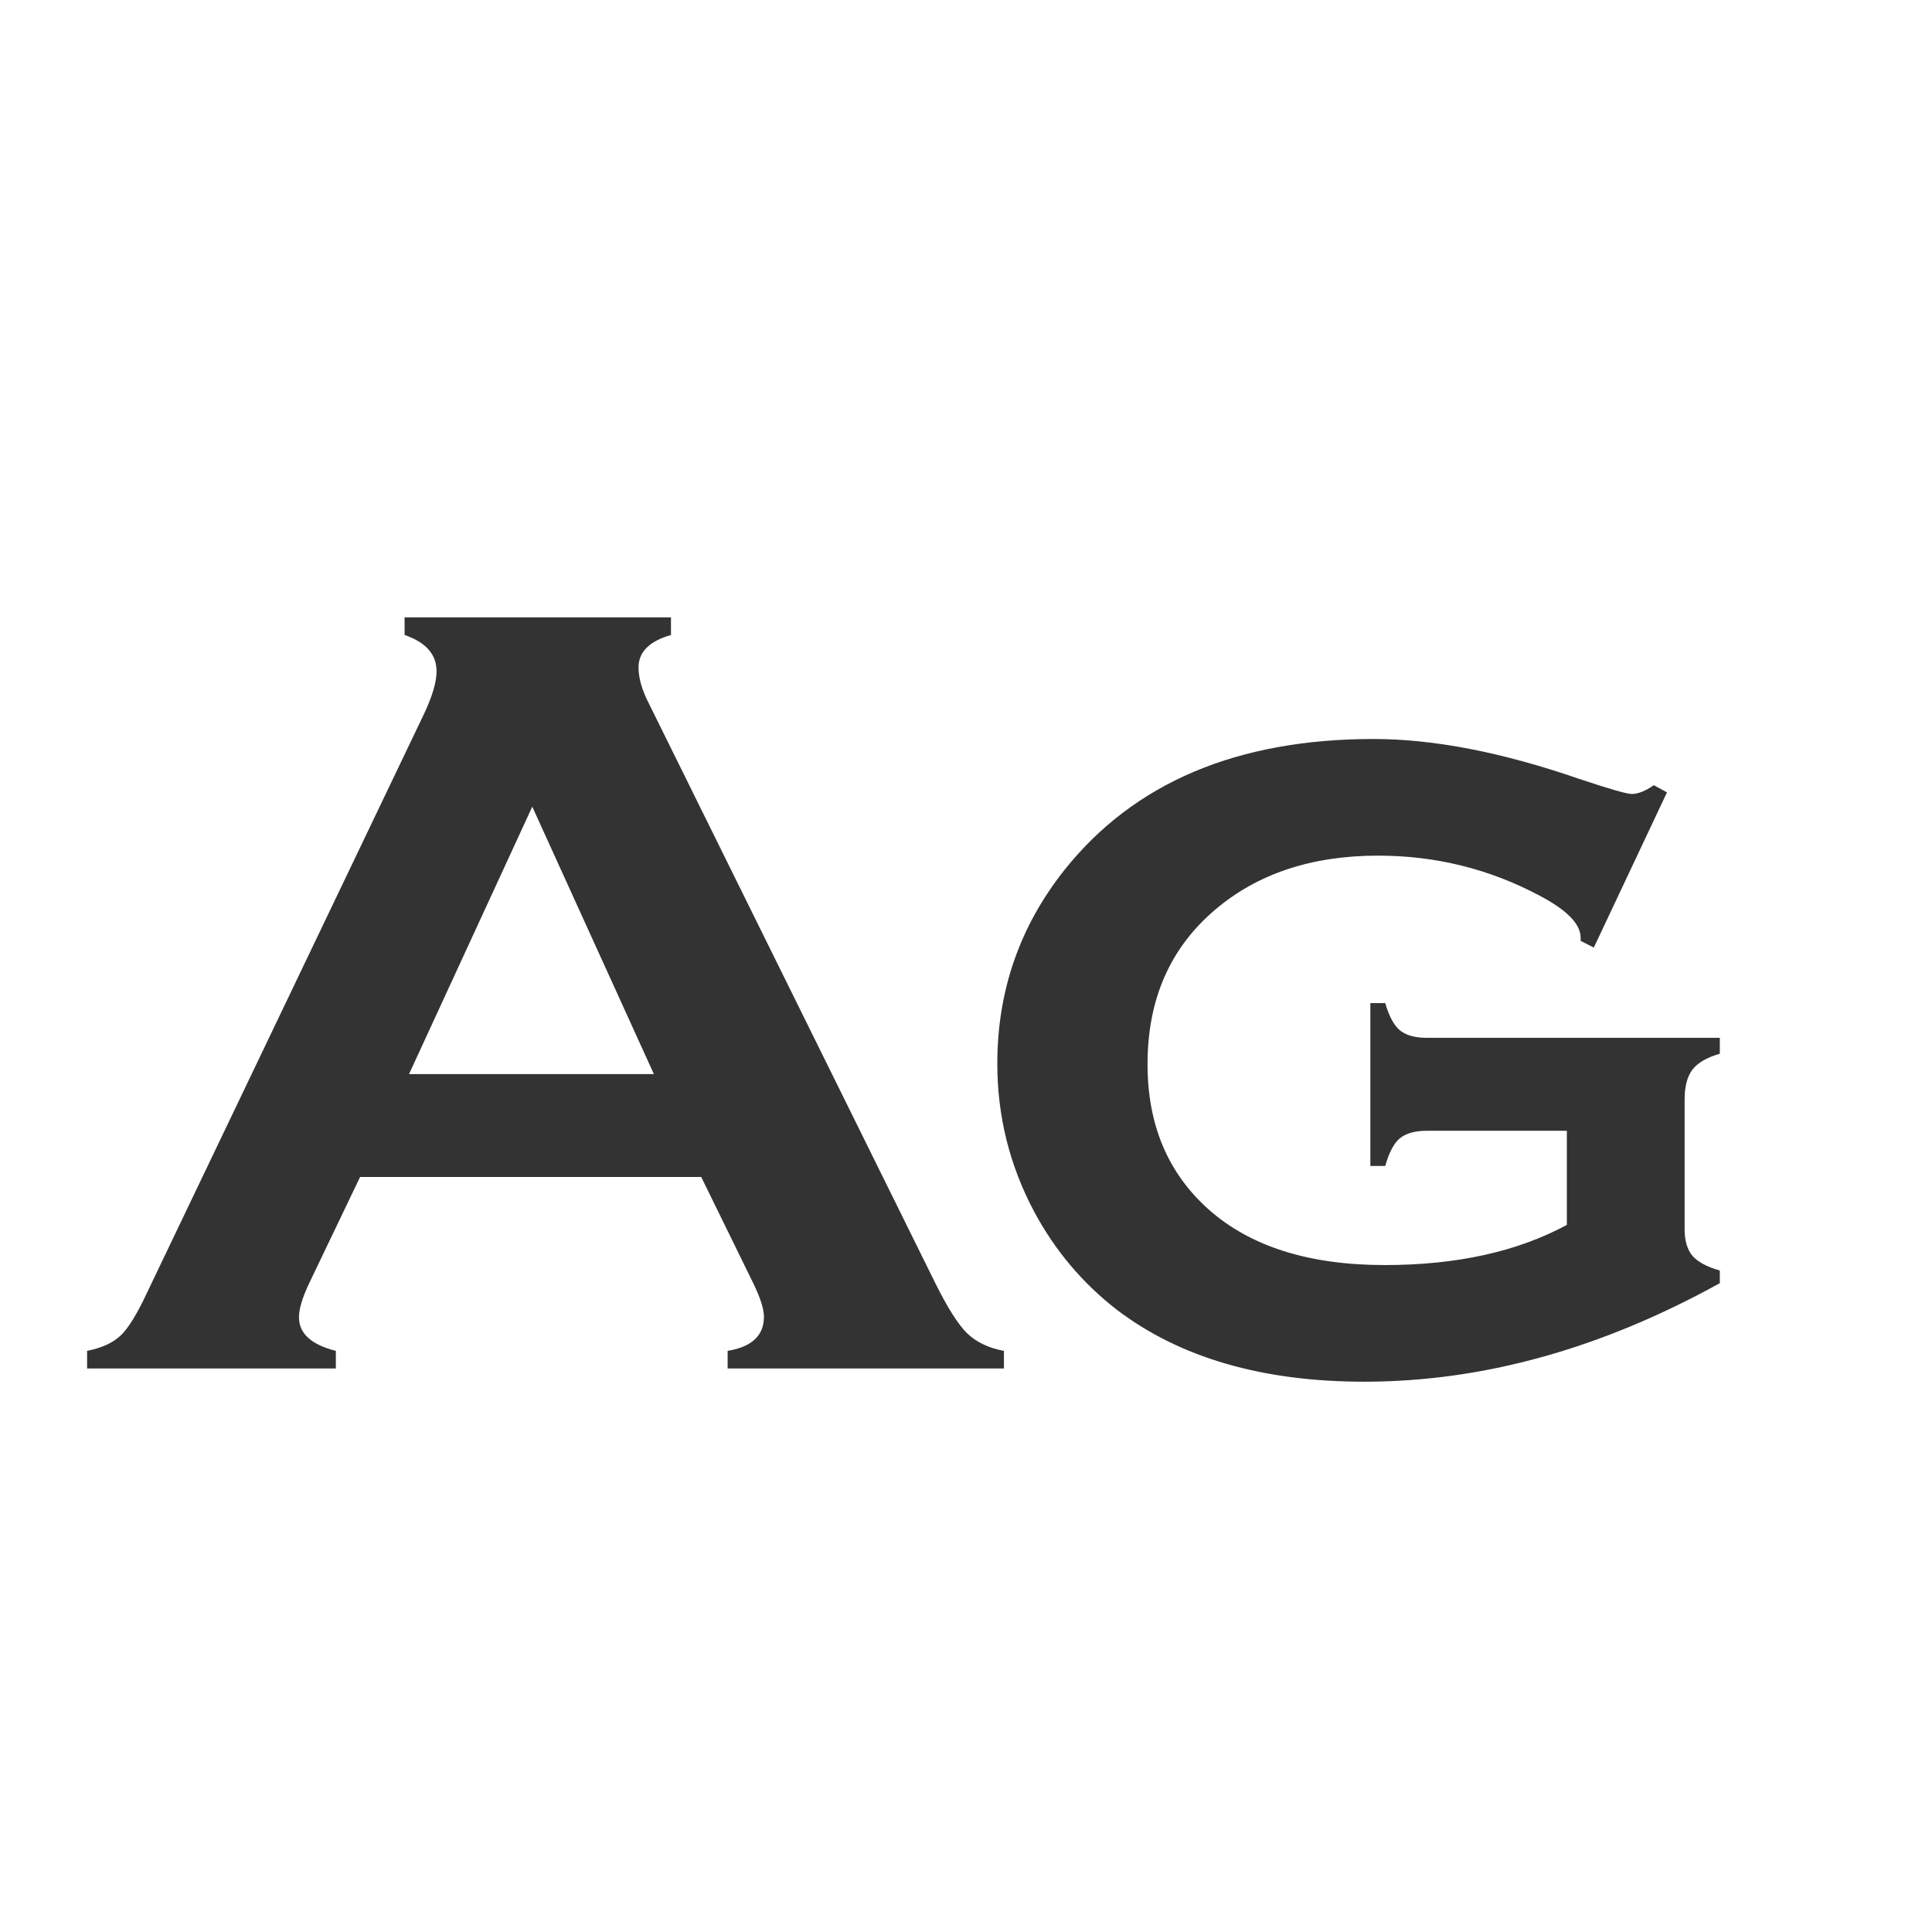 <svg width="24" height="24" viewBox="0 0 24 24" fill="none" xmlns="http://www.w3.org/2000/svg">
<path d="M8.711 14.621H4.473L3.844 15.934C3.757 16.116 3.714 16.259 3.714 16.364C3.714 16.565 3.867 16.704 4.172 16.781V17H1.082V16.781C1.264 16.745 1.403 16.681 1.499 16.59C1.595 16.499 1.704 16.321 1.827 16.057L5.259 8.886C5.368 8.658 5.423 8.476 5.423 8.339C5.423 8.129 5.291 7.979 5.026 7.888V7.669H8.335V7.888C8.066 7.965 7.932 8.1 7.932 8.291C7.932 8.423 7.975 8.574 8.062 8.742L11.616 15.934C11.767 16.239 11.899 16.449 12.013 16.562C12.127 16.672 12.279 16.745 12.471 16.781V17H9.039V16.781C9.34 16.731 9.49 16.59 9.49 16.357C9.49 16.262 9.445 16.12 9.354 15.934L8.711 14.621ZM8.123 13.343L6.612 10.021L5.081 13.343H8.123ZM19.464 14.047H17.721C17.575 14.047 17.463 14.079 17.386 14.143C17.313 14.206 17.254 14.32 17.208 14.484H17.023V12.461H17.208C17.254 12.62 17.313 12.732 17.386 12.796C17.463 12.86 17.575 12.892 17.721 12.892H21.364V13.09C21.205 13.135 21.091 13.201 21.023 13.288C20.959 13.375 20.927 13.498 20.927 13.657V15.271C20.927 15.412 20.959 15.521 21.023 15.599C21.091 15.676 21.205 15.738 21.364 15.783V15.94C19.888 16.756 18.416 17.164 16.948 17.164C15.681 17.164 14.656 16.866 13.872 16.269C13.448 15.94 13.106 15.535 12.847 15.052C12.541 14.477 12.389 13.865 12.389 13.213C12.389 12.31 12.667 11.508 13.223 10.807C14.088 9.722 15.369 9.18 17.064 9.18C17.807 9.18 18.655 9.344 19.607 9.672C19.986 9.799 20.207 9.863 20.27 9.863C20.348 9.863 20.439 9.827 20.544 9.754L20.708 9.843L19.799 11.771L19.635 11.688C19.635 11.67 19.635 11.657 19.635 11.648C19.635 11.479 19.466 11.306 19.129 11.128C18.505 10.795 17.835 10.629 17.119 10.629C16.294 10.629 15.617 10.854 15.089 11.306C14.533 11.78 14.255 12.418 14.255 13.22C14.255 13.972 14.508 14.573 15.014 15.024C15.533 15.485 16.262 15.715 17.201 15.715C18.094 15.715 18.849 15.549 19.464 15.216V14.047Z" fill="#333333"/>
</svg>
